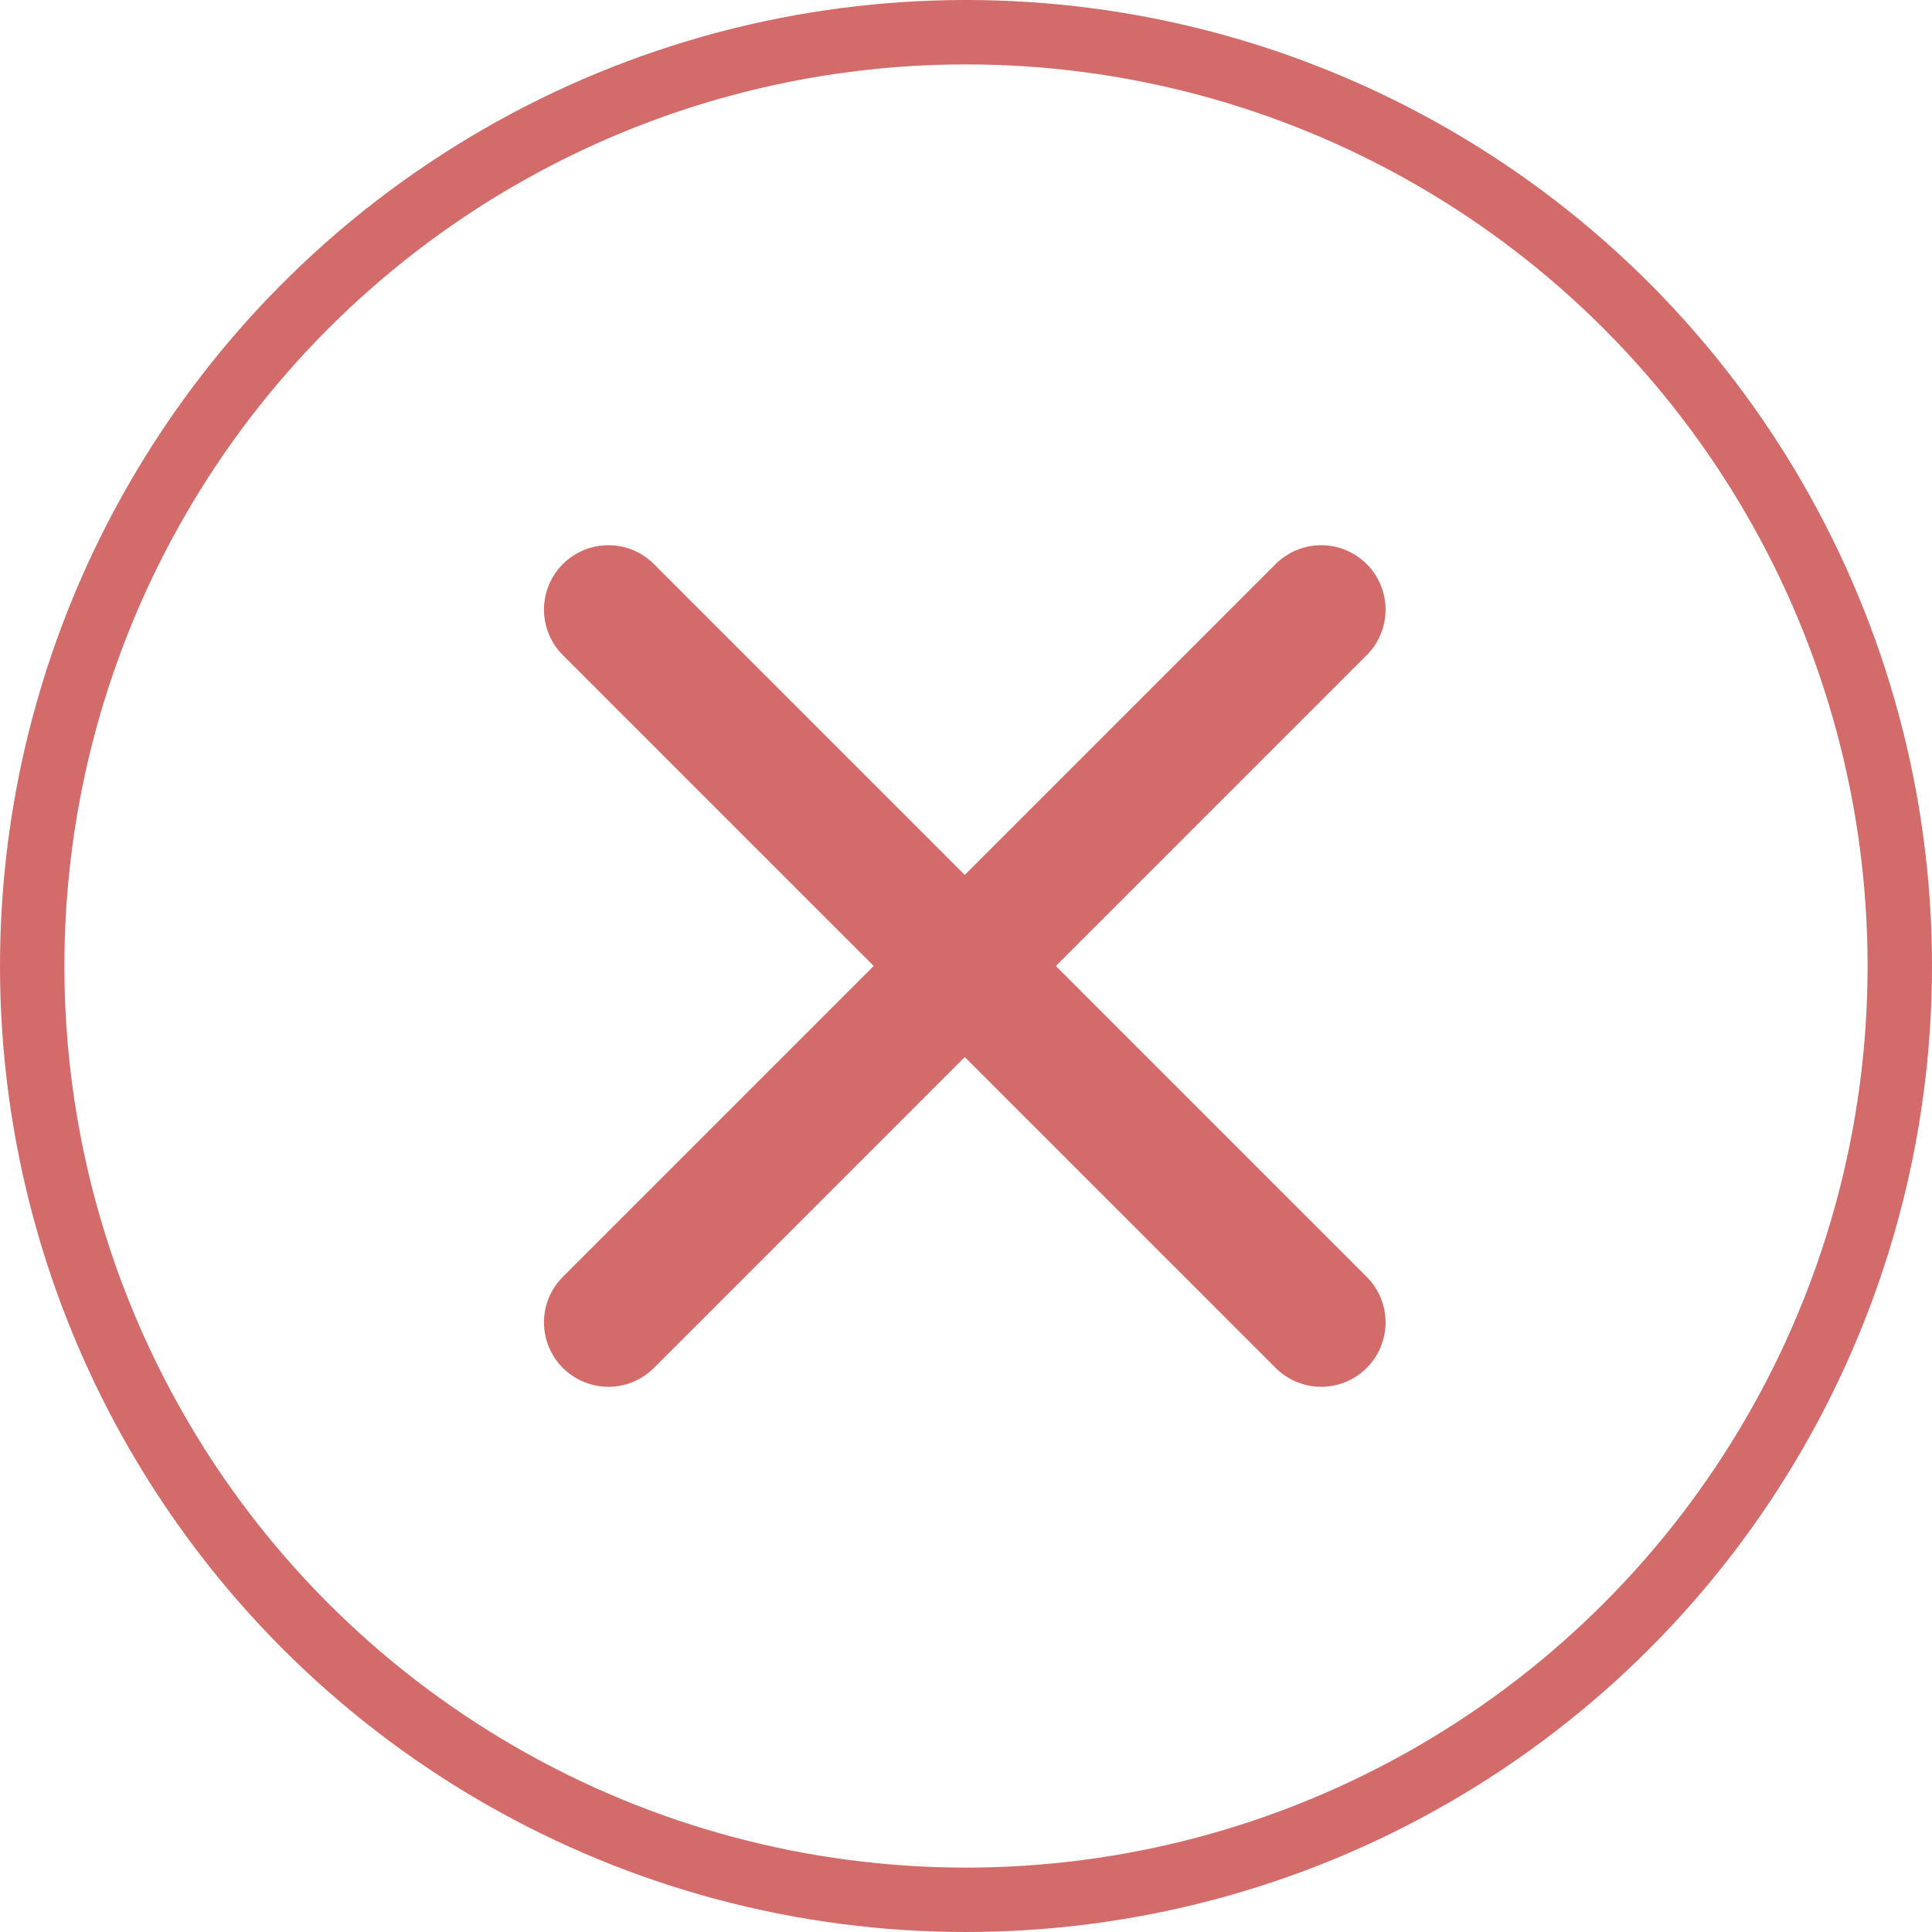 <svg width="30" height="30" viewBox="0 0 30 30" fill="none" xmlns="http://www.w3.org/2000/svg">
<circle cx="15" cy="15" r="14.5" stroke="#D36B6B"/>
<path d="M9.447 9.466L20.515 20.534" stroke="#D36B6B" stroke-width="2" stroke-linecap="round"/>
<path d="M20.515 9.466L9.447 20.534" stroke="#D36B6B" stroke-width="2" stroke-linecap="round"/>
</svg>
